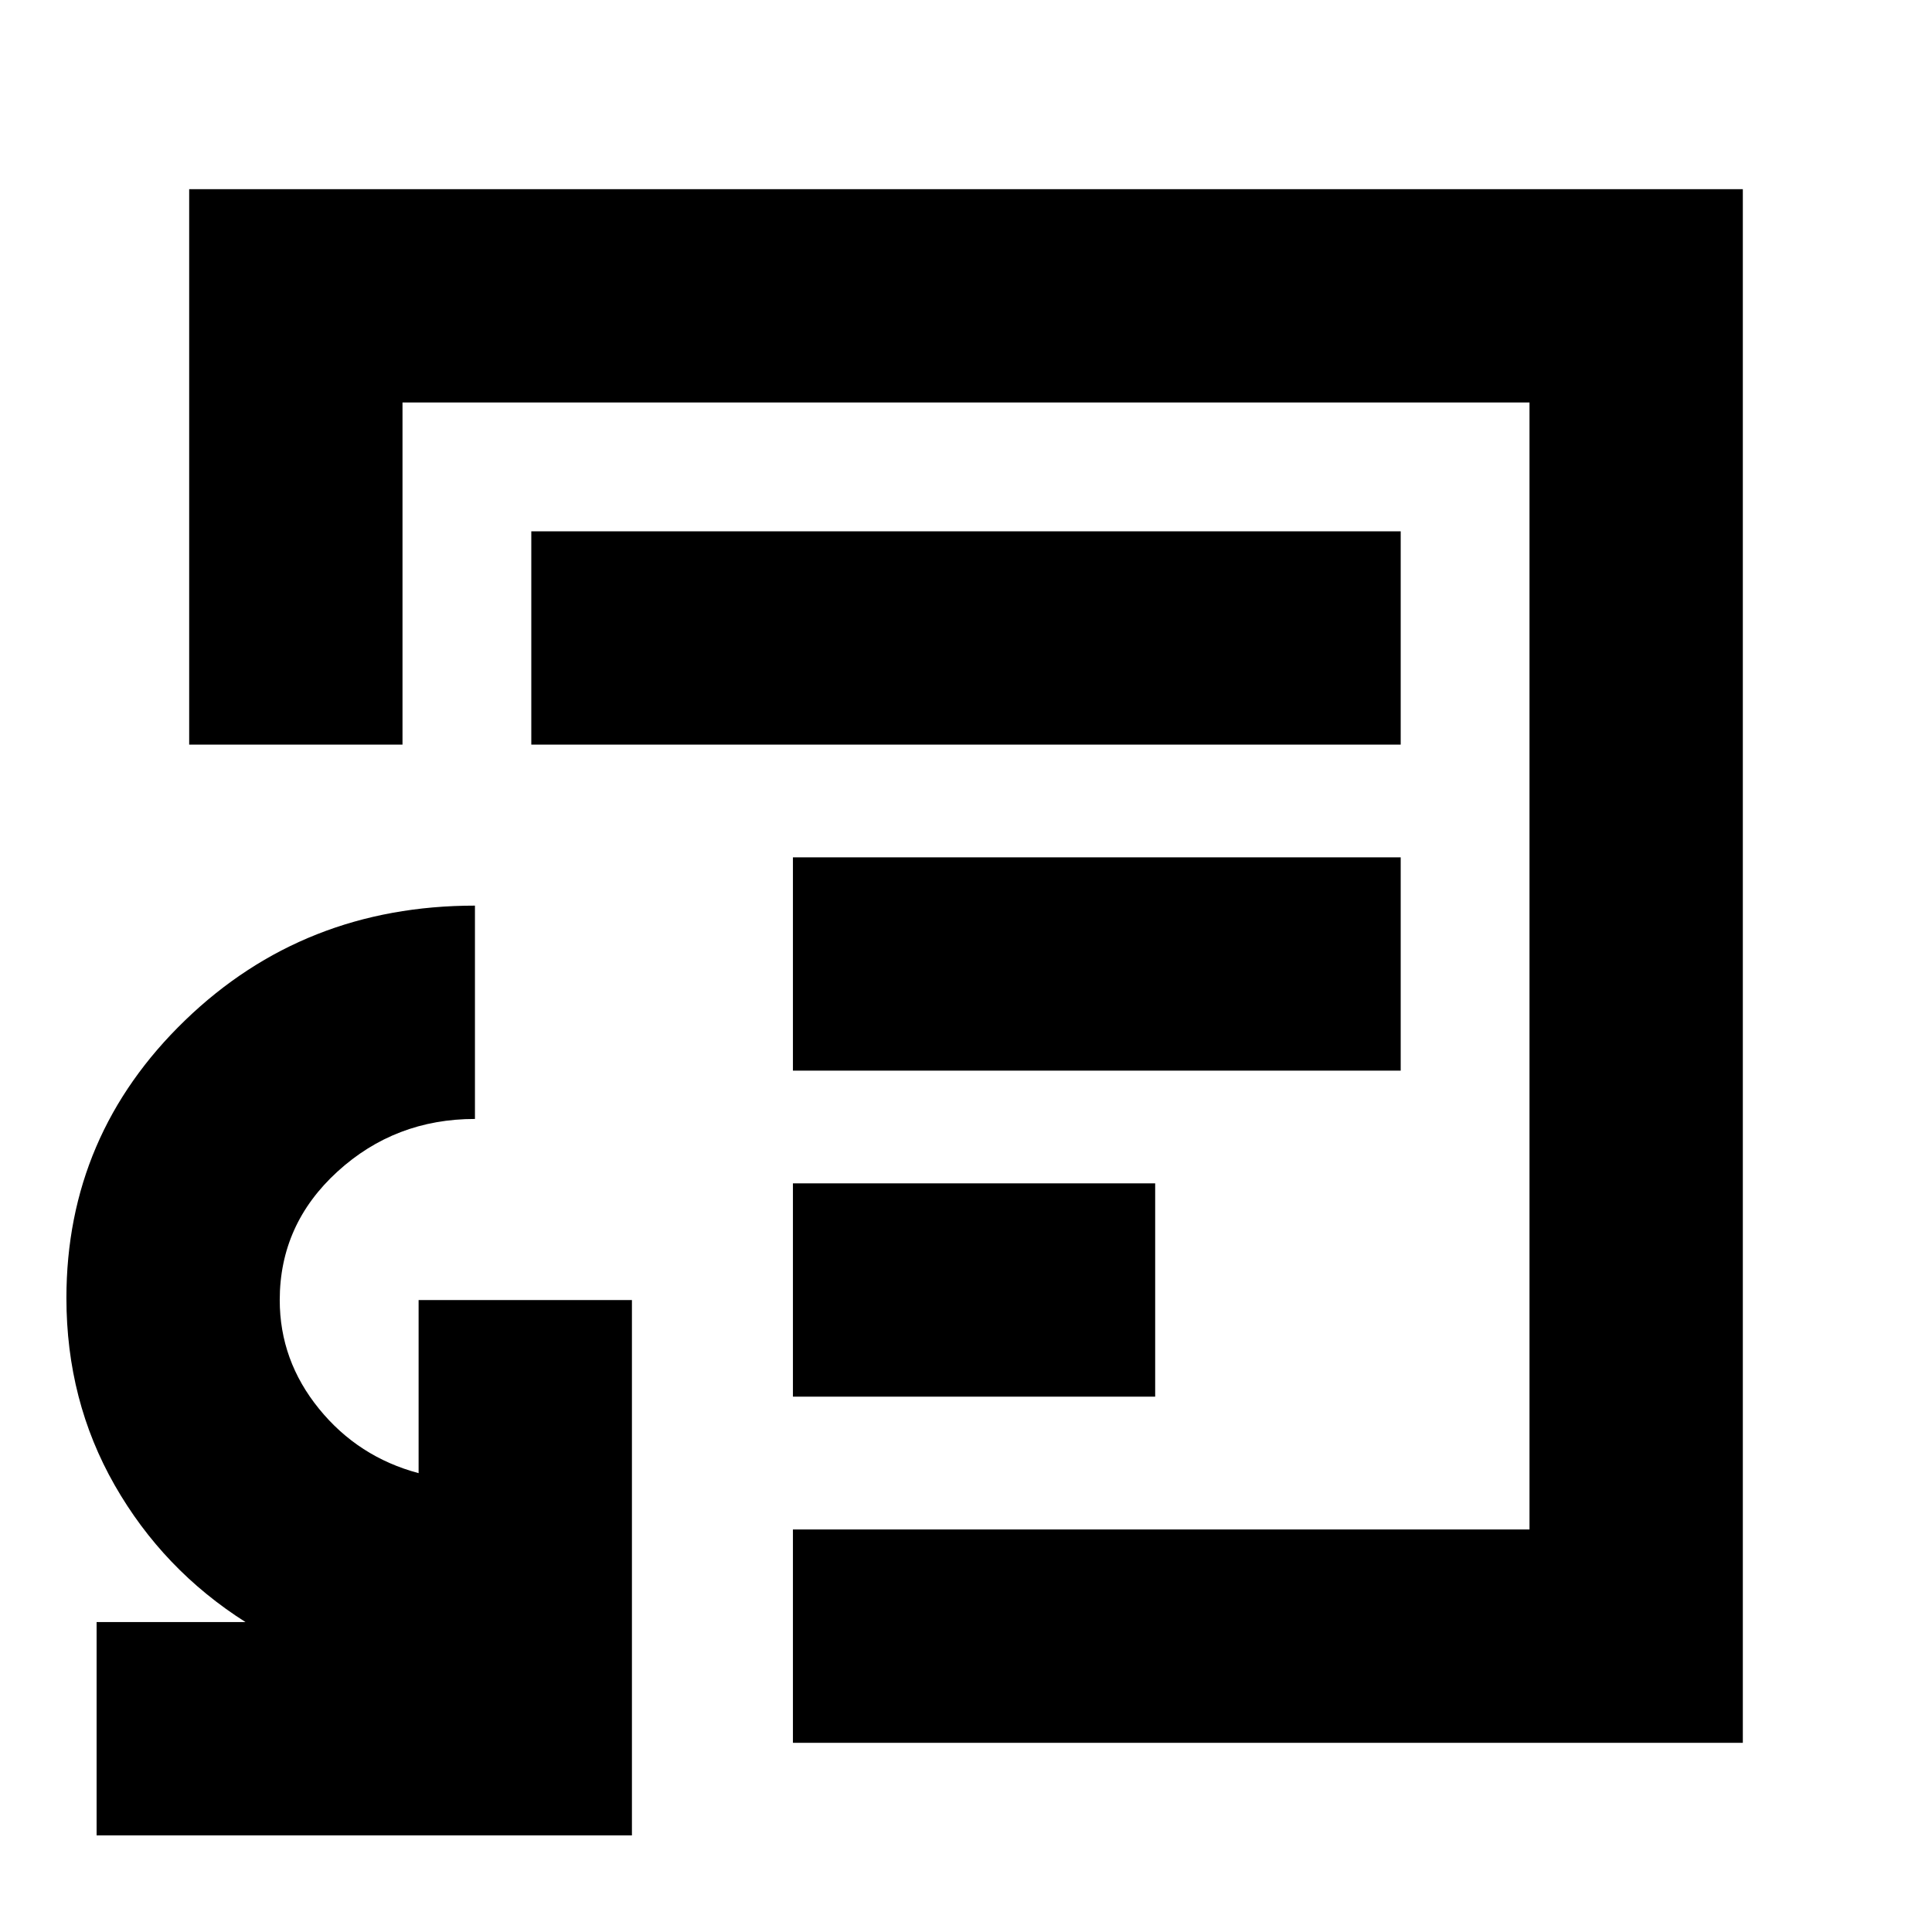 <svg xmlns="http://www.w3.org/2000/svg" height="24" viewBox="0 -960 960 960" width="24"><path d="M48-48v-106h74q-41-26-65-68t-24-93q0-81.08 59-138.04Q151-510 236-510v106q-39.68 0-68.34 26.18Q139-351.64 139-314q0 30 19.5 54t49.5 32v-86h106v266H48Zm432-432ZM394-94v-106h366v-560H200v170H94v-276h772v772H394Zm0-172h180v-106H394v106Zm0-162h302v-106H394v106ZM264-590h432v-106H264v106Z"/></svg>